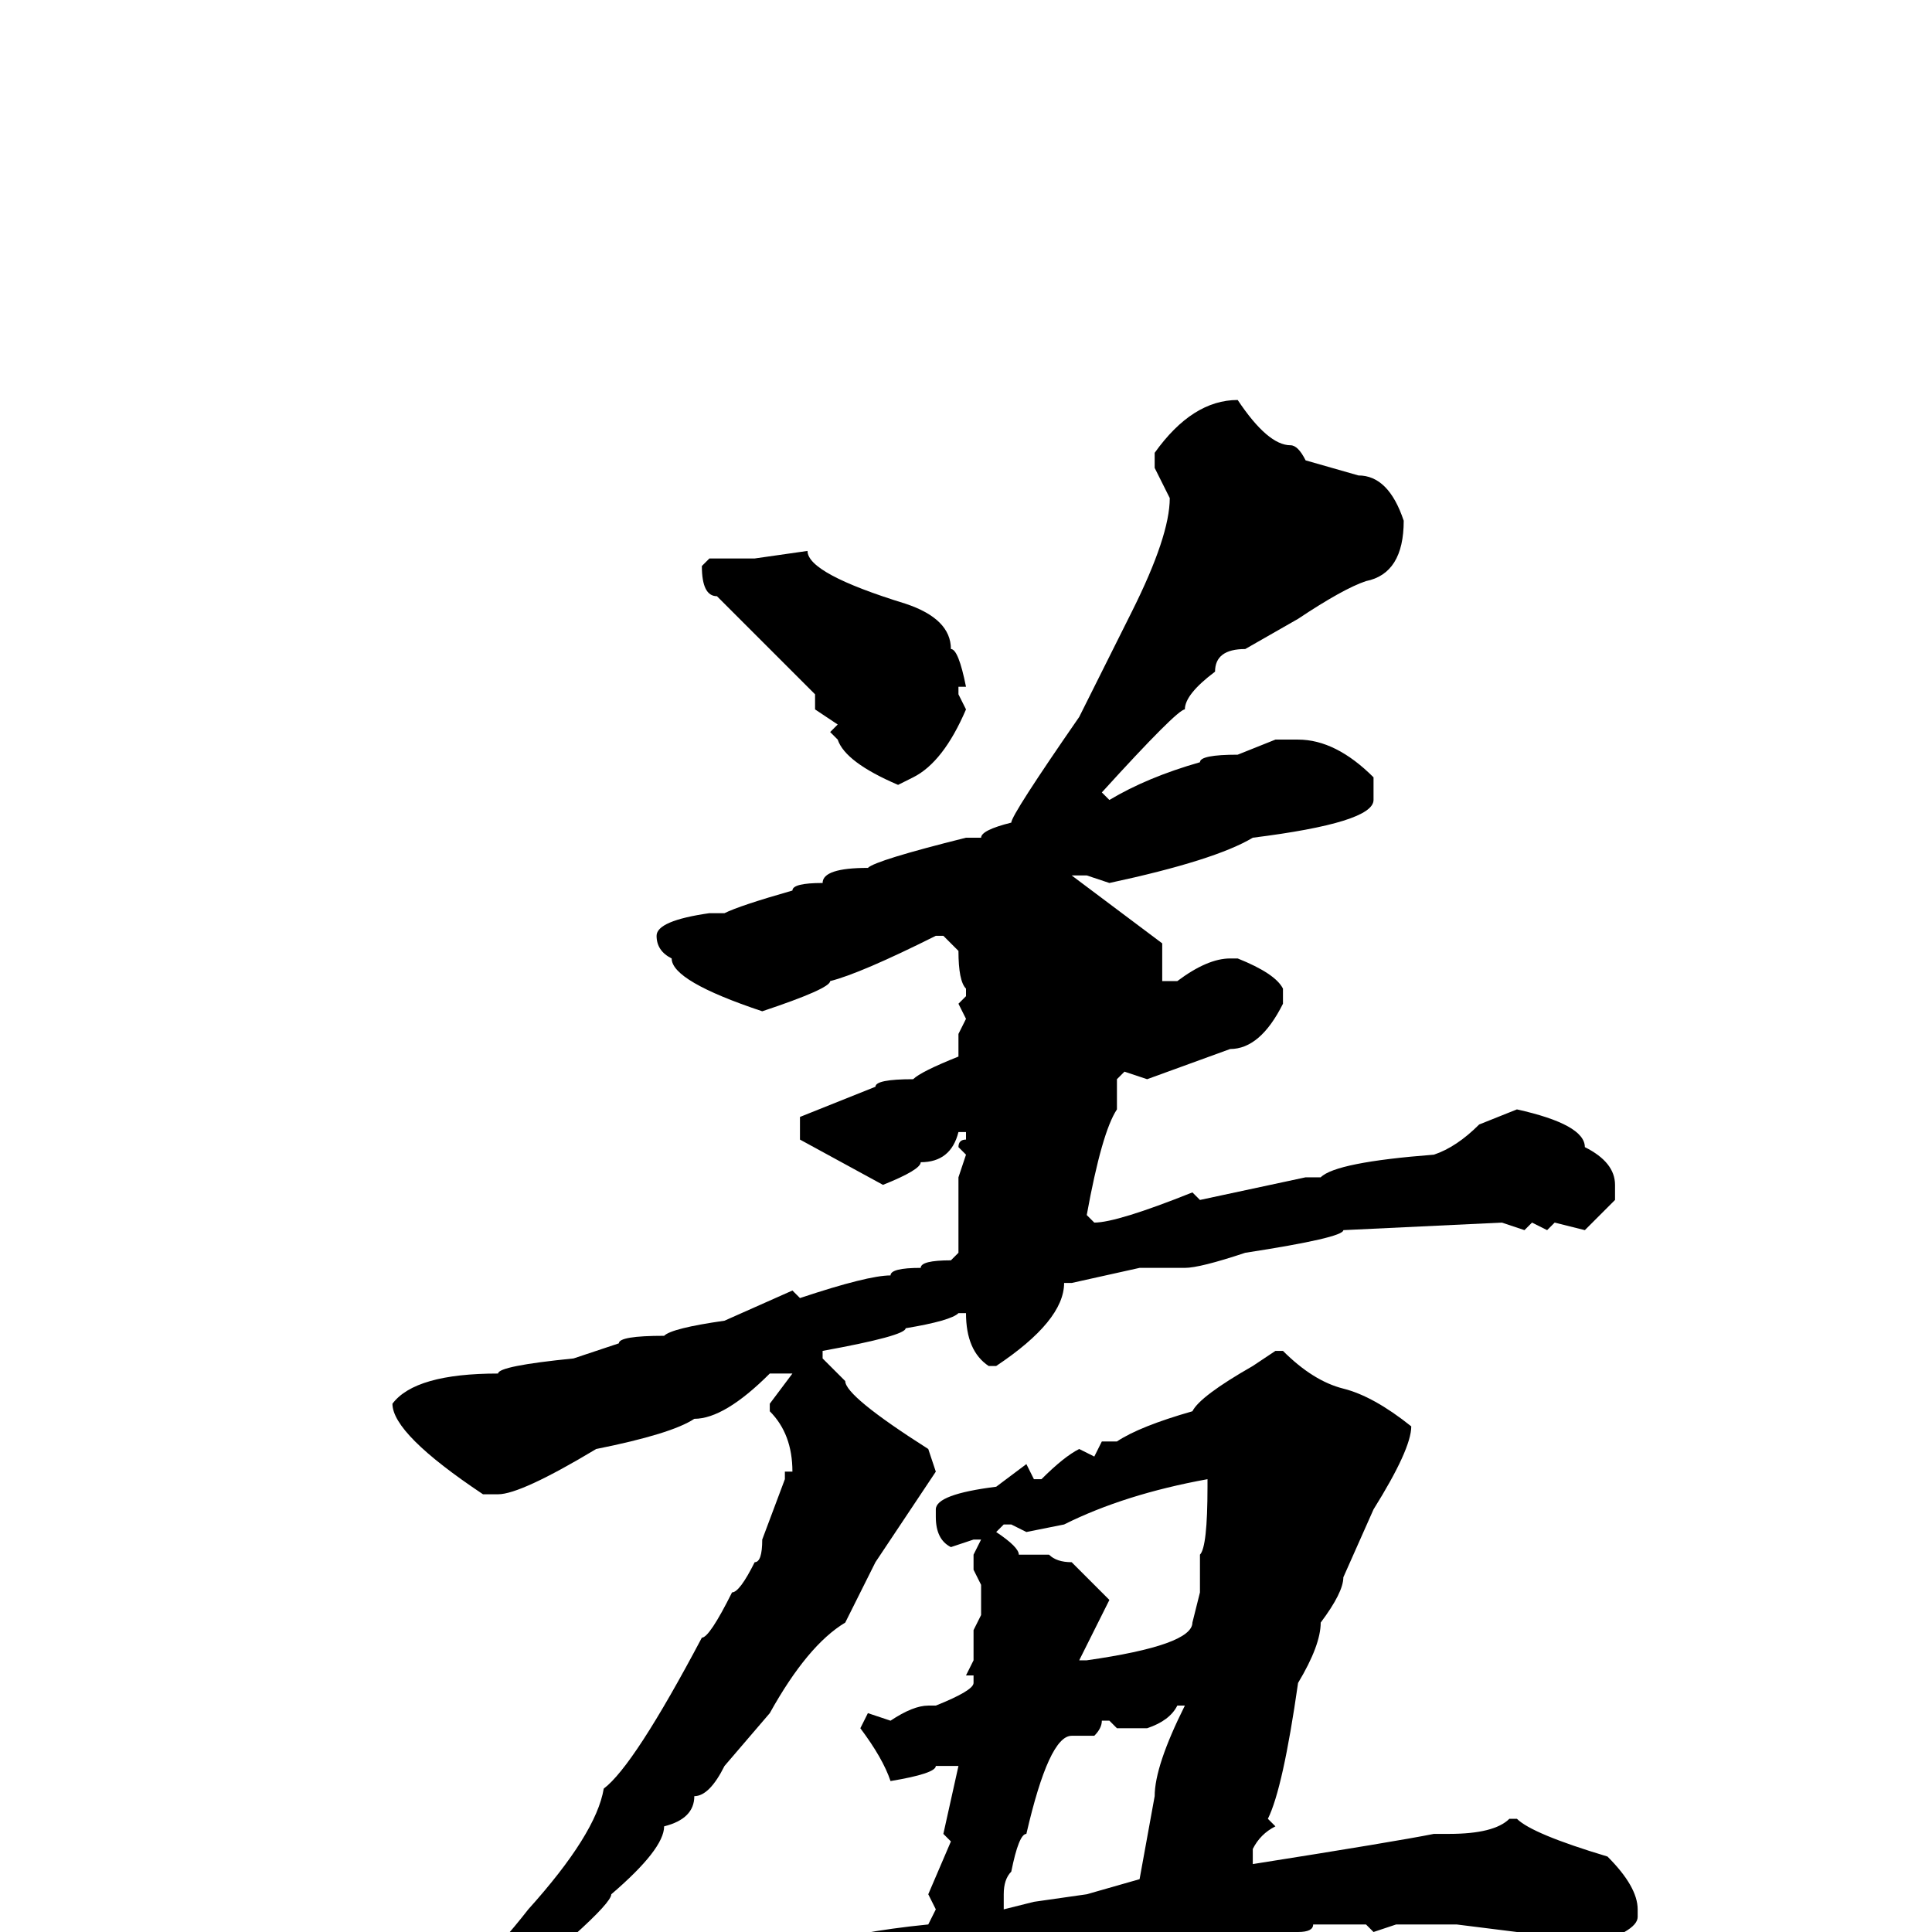 <svg xmlns="http://www.w3.org/2000/svg" viewBox="0 -256 256 256">
	<path fill="#000000" d="M164 -203Q168 -197 171 -197Q172 -197 173 -195L180 -193Q184 -193 186 -187Q186 -180 181 -179Q178 -178 172 -174L165 -170Q161 -170 161 -167Q157 -164 157 -162Q156 -162 146 -151L147 -150Q152 -153 159 -155Q159 -156 164 -156L169 -158H172Q177 -158 182 -153V-150Q182 -147 166 -145Q161 -142 147 -139L144 -140H142L154 -131V-128V-126H156Q160 -129 163 -129H164Q169 -127 170 -125V-123Q167 -117 163 -117L152 -113L149 -114L148 -113V-109Q146 -106 144 -95L145 -94Q148 -94 158 -98L159 -97L173 -100H175Q177 -102 190 -103Q193 -104 196 -107L201 -109Q210 -107 210 -104Q214 -102 214 -99V-97L210 -93L206 -94L205 -93L203 -94L202 -93L199 -94L178 -93Q178 -92 165 -90Q159 -88 157 -88H151L142 -86H141Q141 -81 132 -75H131Q128 -77 128 -82H127Q126 -81 120 -80Q120 -79 109 -77V-76L112 -73Q112 -71 123 -64L124 -61Q120 -55 118 -52L116 -49L112 -41Q107 -38 102 -29L96 -22Q94 -18 92 -18Q92 -15 88 -14Q88 -11 81 -5Q81 -3 61 13L50 21Q40 27 38 27V25Q46 19 52 15Q63 6 70 -3Q79 -13 80 -19Q84 -22 93 -39Q94 -39 97 -45Q98 -45 100 -49Q101 -49 101 -52L104 -60V-61H105Q105 -66 102 -69V-70L105 -74H102Q96 -68 92 -68Q89 -66 79 -64Q69 -58 66 -58H64Q52 -66 52 -70Q55 -74 66 -74Q66 -75 76 -76L82 -78Q82 -79 88 -79Q89 -80 96 -81L105 -85L106 -84Q115 -87 118 -87Q118 -88 122 -88Q122 -89 126 -89L127 -90V-100L128 -103L127 -104Q127 -105 128 -105V-106H127Q126 -102 122 -102Q122 -101 117 -99L106 -105V-108L116 -112Q116 -113 121 -113Q122 -114 127 -116V-117V-119L128 -121L127 -123L128 -124V-125Q127 -126 127 -130L125 -132H124Q114 -127 110 -126Q110 -125 101 -122Q89 -126 89 -129Q87 -130 87 -132Q87 -134 94 -135H96Q98 -136 105 -138Q105 -139 109 -139Q109 -141 115 -141Q116 -142 128 -145H130Q130 -146 134 -147Q134 -148 143 -161L150 -175Q155 -185 155 -190L153 -194V-196Q158 -203 164 -203ZM107 -183Q107 -180 120 -176Q126 -174 126 -170Q127 -170 128 -165H127V-164L128 -162Q125 -155 121 -153L119 -152Q112 -155 111 -158L110 -159L111 -160L108 -162V-164L95 -177Q93 -177 93 -181L94 -182H100ZM169 -77H170Q174 -73 178 -72Q182 -71 187 -67Q187 -64 182 -56L178 -47Q178 -45 175 -41Q175 -38 172 -33Q170 -19 168 -15L169 -14Q167 -13 166 -11V-9Q185 -12 190 -13H192Q198 -13 200 -15H201Q203 -13 213 -10Q217 -6 217 -3V-2Q217 0 210 2L206 0L205 1L202 0H201L193 -1H190H186H185L182 0L181 -1H179H174Q174 0 172 0H166H161H160Q143 1 141 2Q137 2 132 4Q130 4 128 6L127 5Q124 5 120 8L115 9H113Q108 12 98 14Q98 13 89 5V4H90H93L99 3L102 4Q103 2 106 2H107Q113 0 123 -1L124 -3L123 -5L126 -12L125 -13L127 -22H124Q124 -21 118 -20Q117 -23 114 -27L115 -29L118 -28Q121 -30 123 -30H124Q129 -32 129 -33V-34H128L129 -36V-40L130 -42V-44V-46L129 -48V-50L130 -52H129L126 -51Q124 -52 124 -55V-56Q124 -58 132 -59L136 -62L137 -60H138Q141 -63 143 -64L145 -63L146 -65H147H148Q151 -67 158 -69Q159 -71 166 -75ZM136 -53L134 -54H133L132 -53Q135 -51 135 -50H136H137H138H139Q140 -49 142 -49L147 -44L143 -36H144Q158 -38 158 -41L159 -45V-50Q160 -51 160 -59V-60Q149 -58 141 -54ZM156 -30Q155 -28 152 -27H151H148L147 -28H146Q146 -27 145 -26H142Q139 -26 136 -13Q135 -13 134 -8Q133 -7 133 -5V-3L137 -4L144 -5L151 -7L153 -18Q153 -22 157 -30H156Z"/>
</svg>